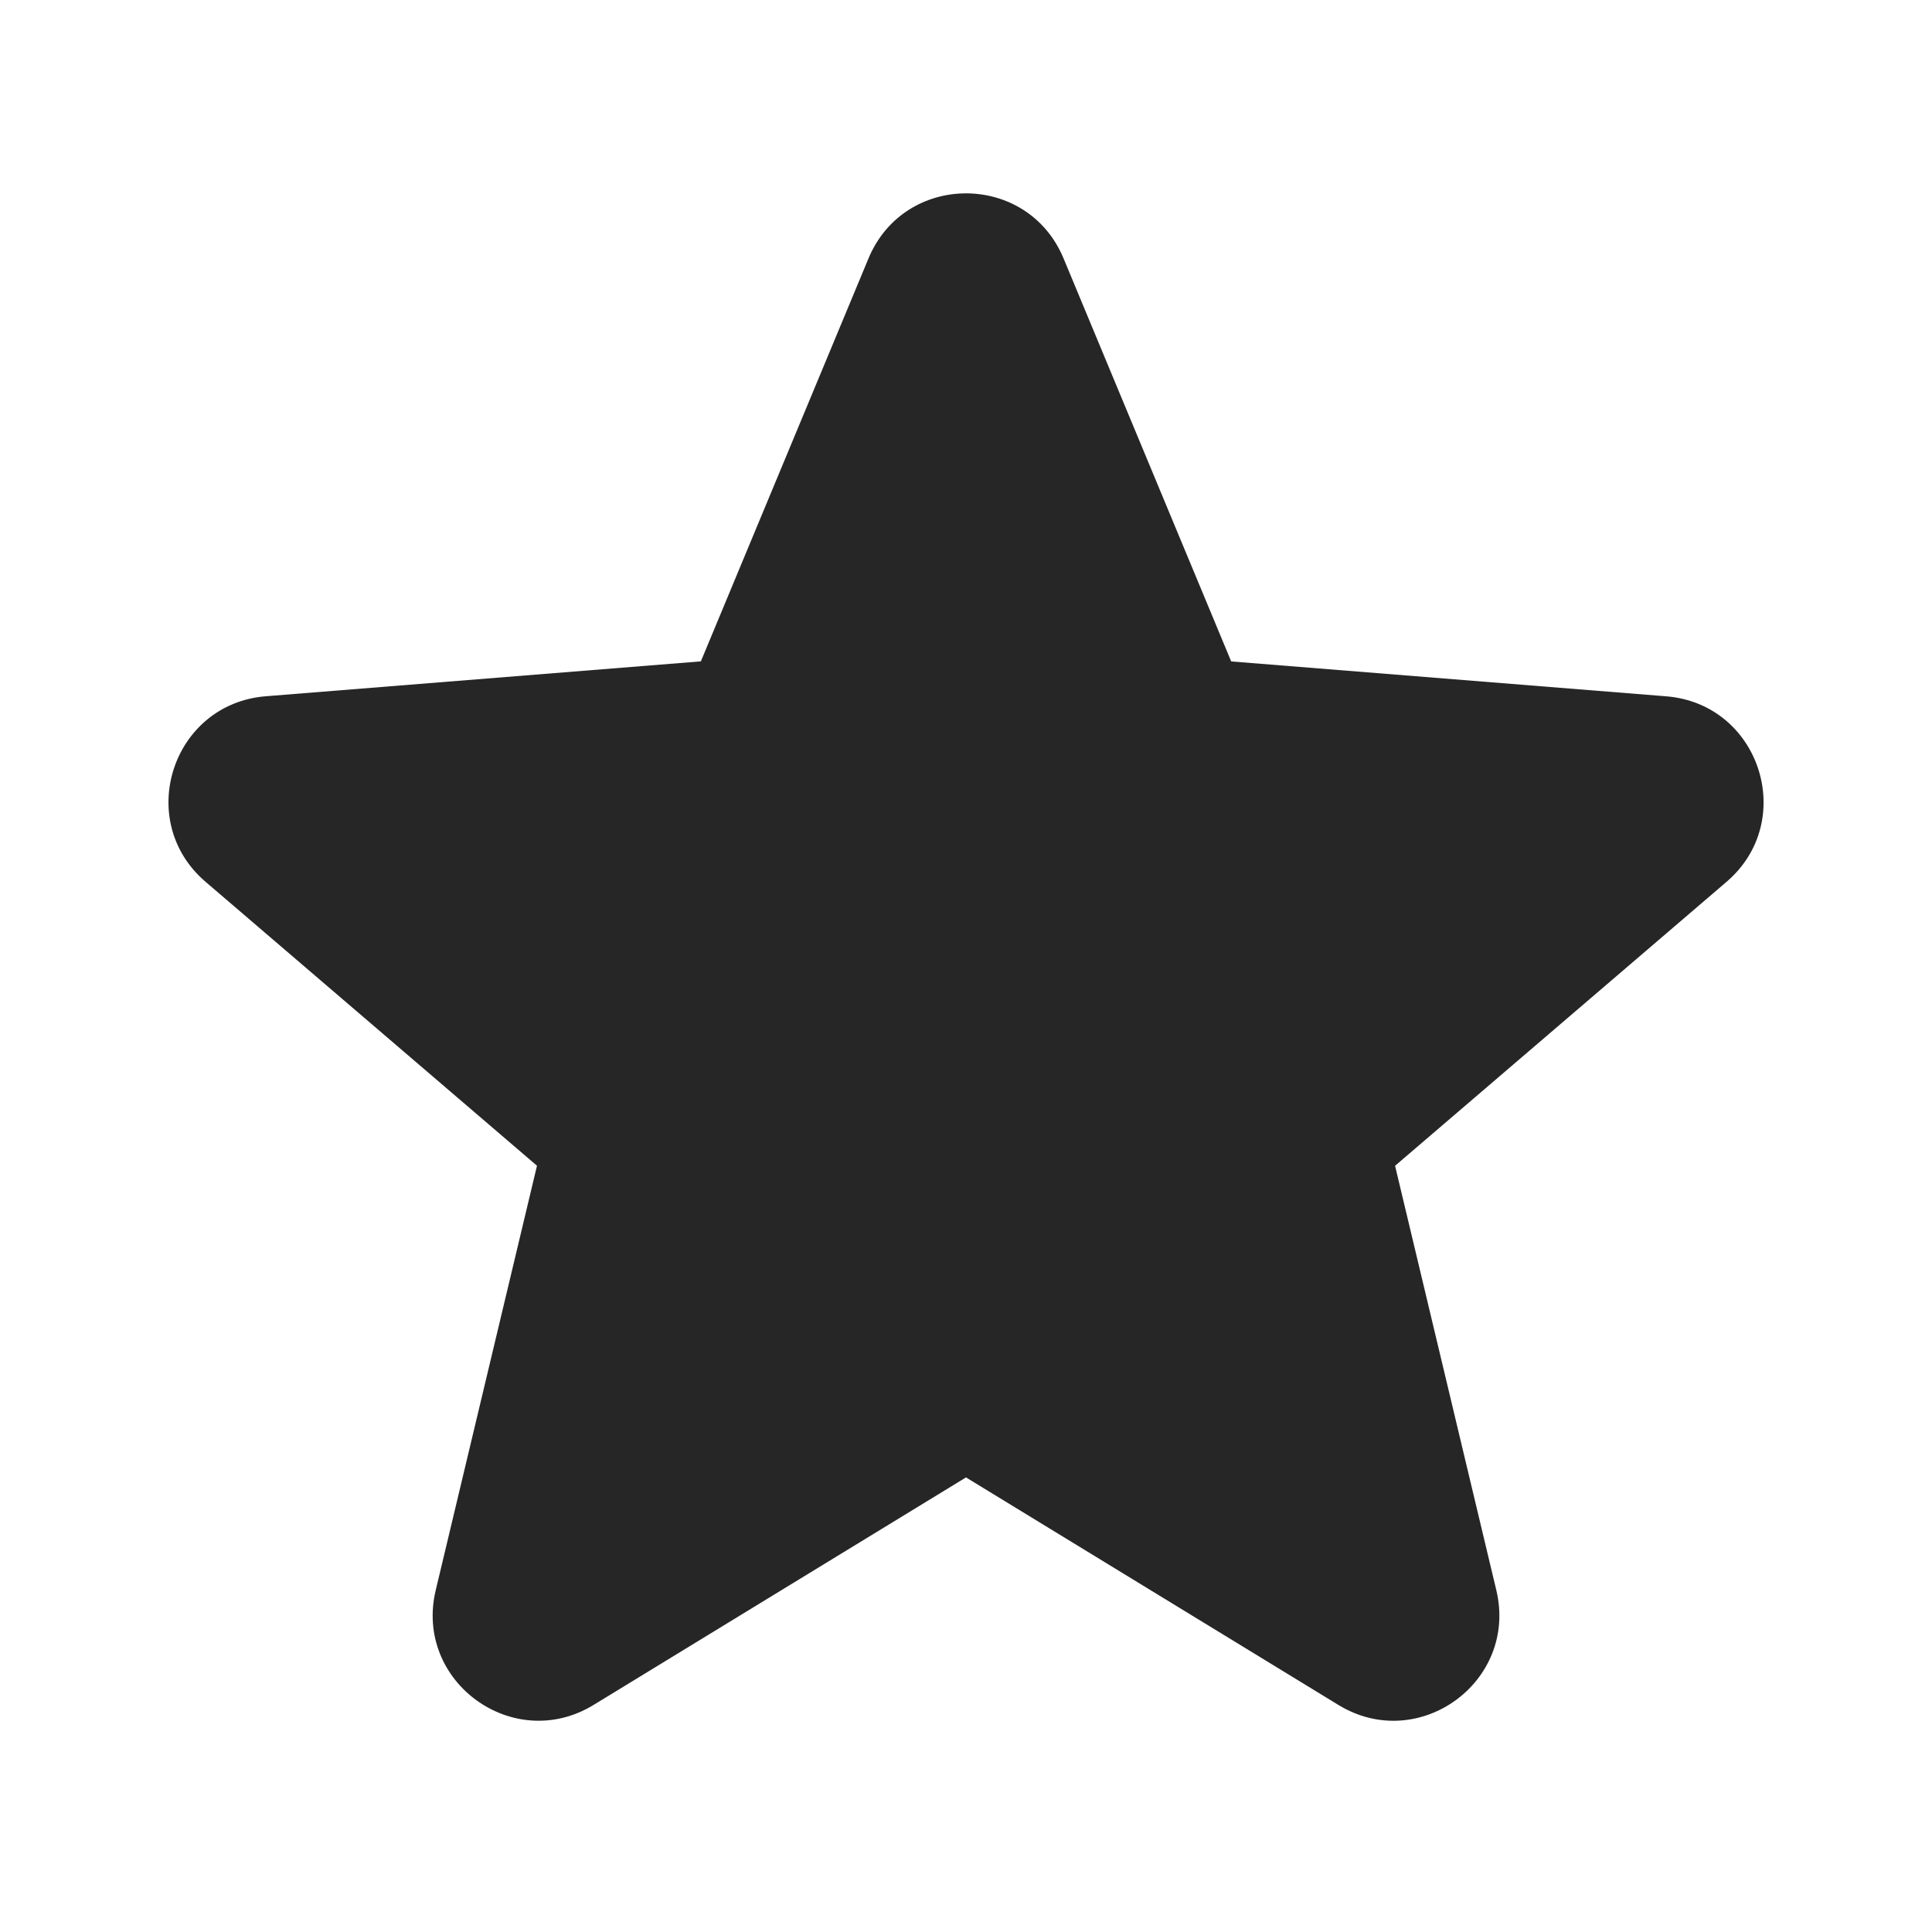 <svg xmlns="http://www.w3.org/2000/svg" width="34" height="34" fill="none"><path fill="#262626" fill-rule="evenodd" d="M15.284 4.548c.635-1.527 2.798-1.527 3.433 0l2.95 7.092 7.655.614c1.649.132 2.318 2.19 1.062 3.265l-5.833 4.997 1.782 7.47c.383 1.61-1.367 2.88-2.778 2.019L17 26l-6.554 4.004c-1.412.862-3.162-.41-2.778-2.019l1.782-7.47-5.833-4.997c-1.256-1.076-.587-3.133 1.061-3.265l7.656-.614z" clip-rule="evenodd"/></svg>